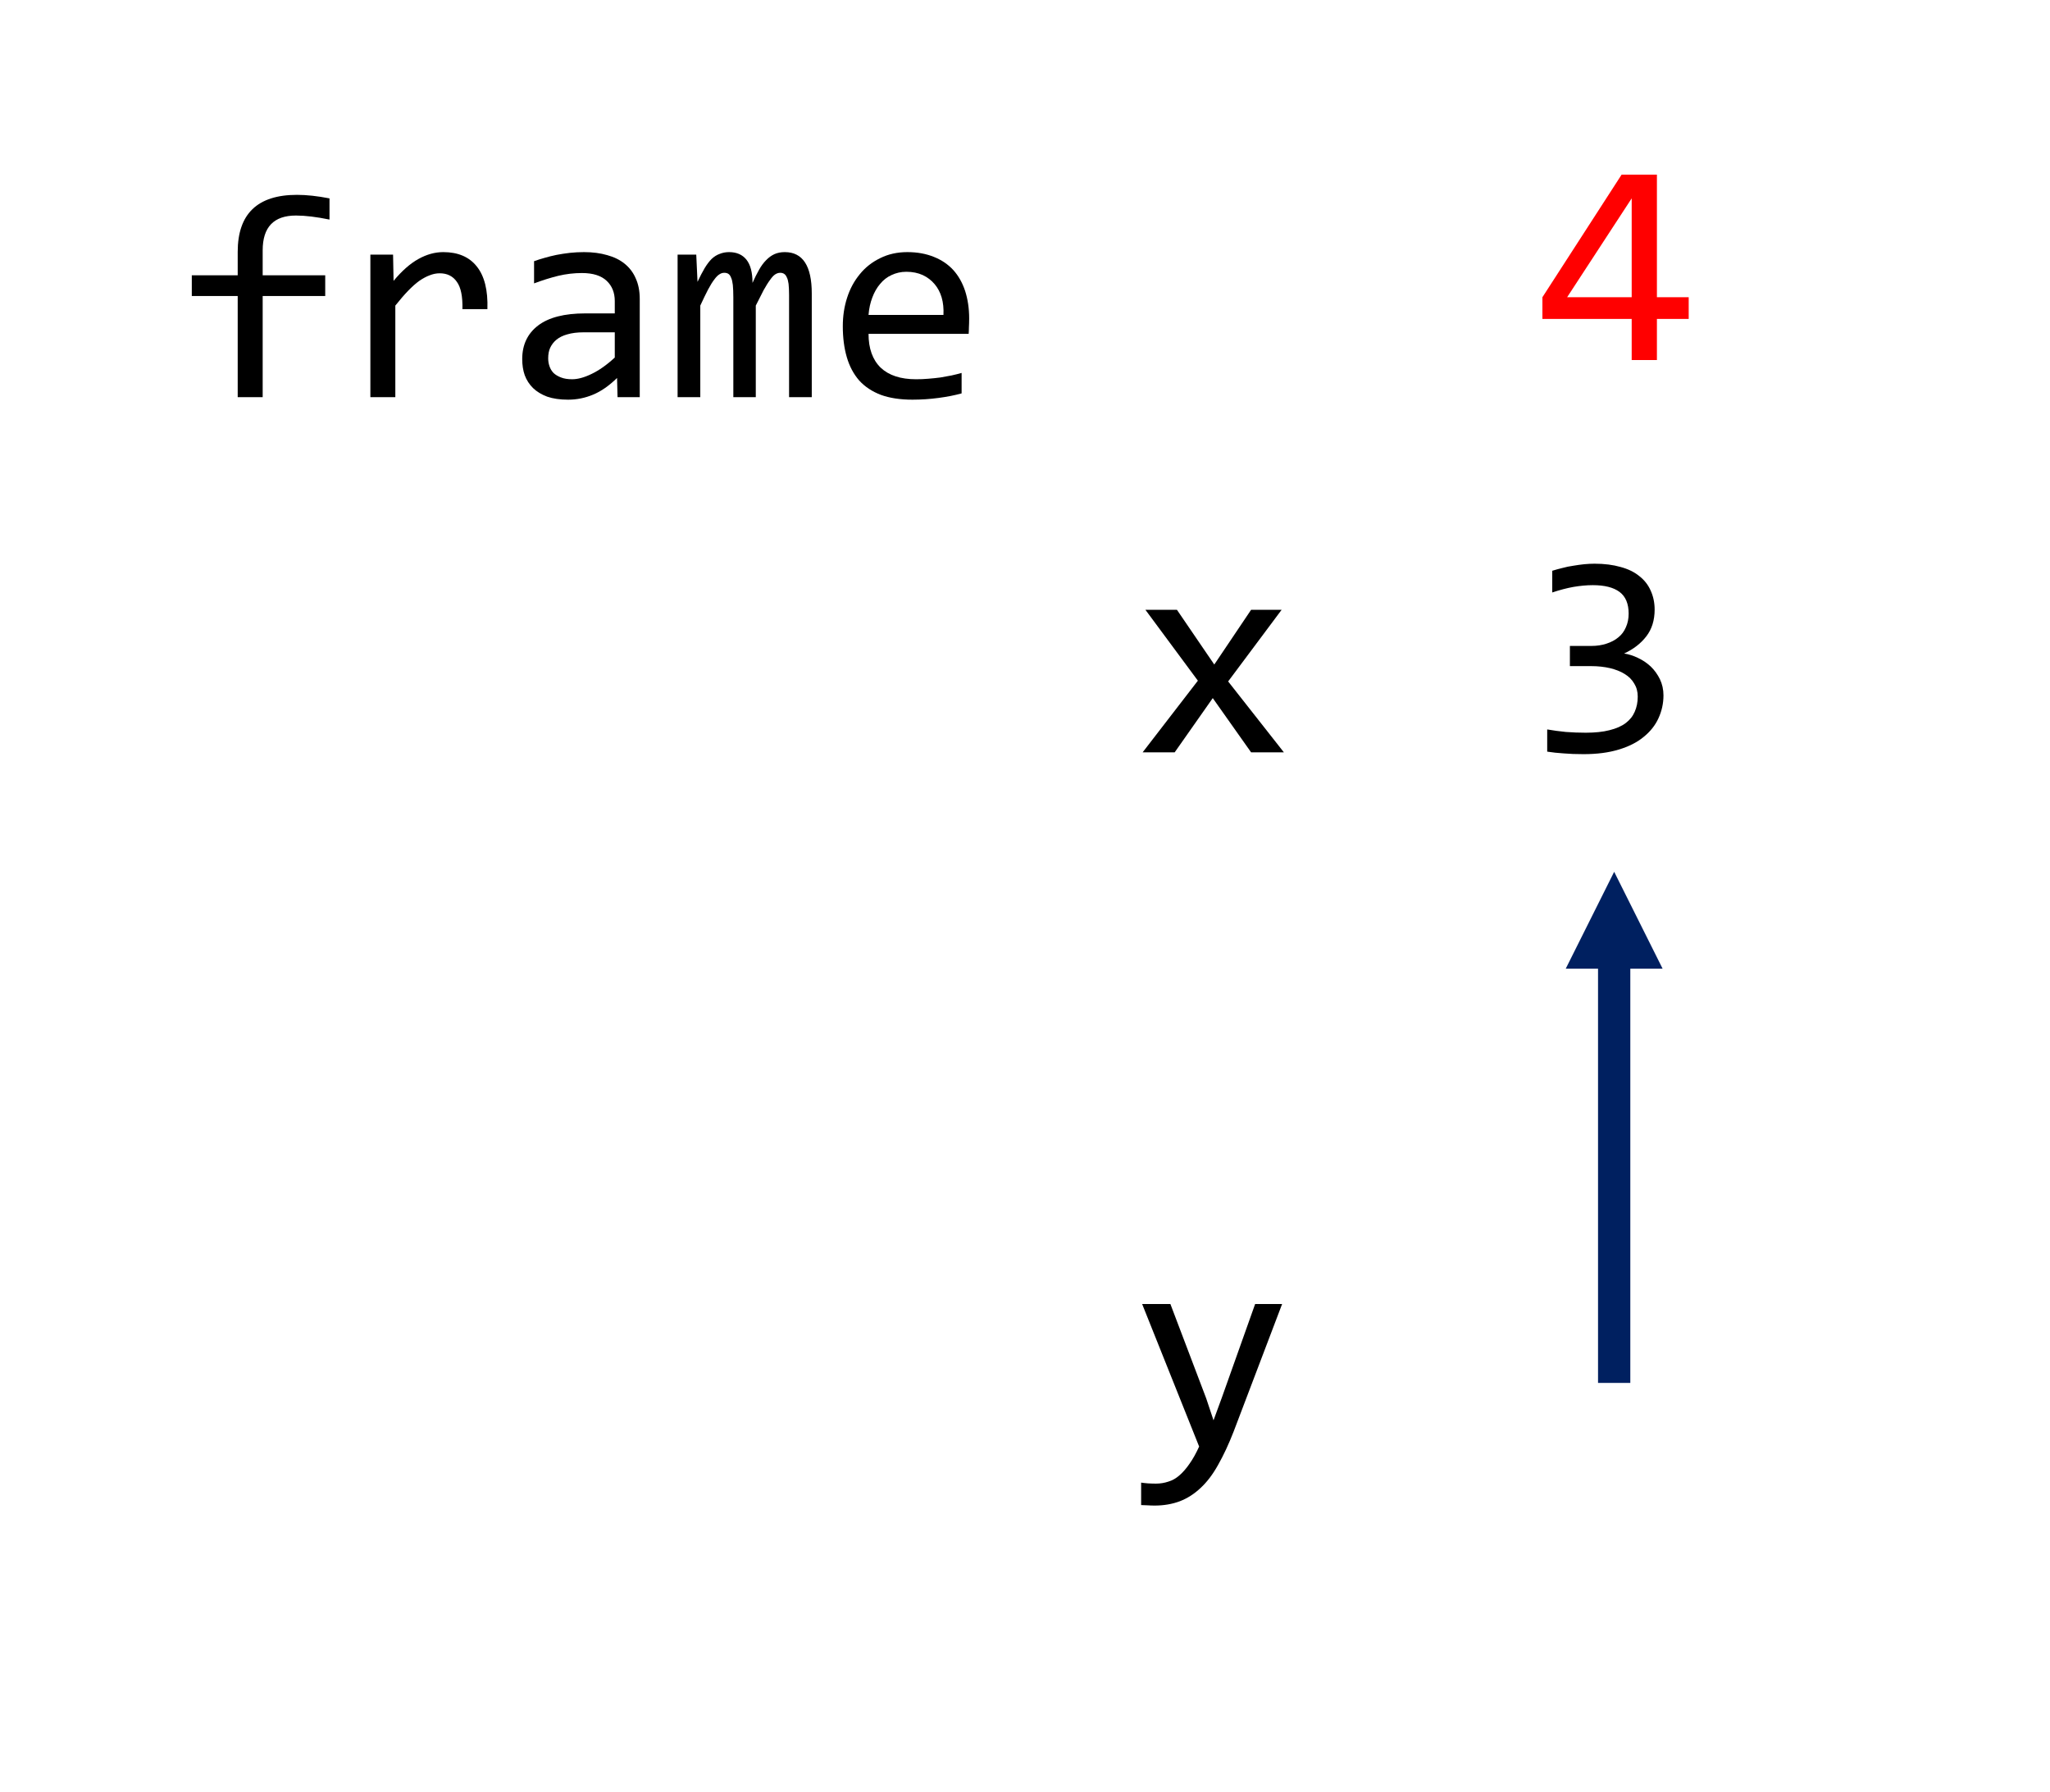 <?xml version="1.0" encoding="UTF-8"?>
<svg xmlns="http://www.w3.org/2000/svg" xmlns:xlink="http://www.w3.org/1999/xlink" width="127pt" height="111pt" viewBox="0 0 127 111" version="1.1">
<defs>
<g>
<symbol overflow="visible" id="glyph0-0">
<path style="stroke:none;" d="M 9.125 -11.484 L 9.125 0 L 0.781 0 L 0.781 -11.484 Z M 8.297 -0.812 L 8.297 -10.672 L 1.578 -10.672 L 1.578 -0.812 Z M 7.016 -7.344 C 7.016 -7.082 6.969 -6.828 6.875 -6.578 C 6.781 -6.328 6.633 -6.109 6.438 -5.922 C 6.25 -5.734 6.004 -5.582 5.703 -5.469 C 5.398 -5.352 5.039 -5.297 4.625 -5.297 L 4.594 -3.906 L 3.703 -3.906 L 3.656 -6.125 L 4.656 -6.125 C 5.5 -6.125 5.922 -6.504 5.922 -7.266 C 5.922 -7.535 5.859 -7.773 5.734 -7.984 C 5.617 -8.191 5.445 -8.367 5.219 -8.516 C 5 -8.672 4.734 -8.785 4.422 -8.859 C 4.109 -8.941 3.766 -8.984 3.391 -8.984 L 3.078 -8.984 L 3.078 -9.859 L 3.438 -9.859 C 4.051 -9.859 4.582 -9.781 5.031 -9.625 C 5.477 -9.477 5.848 -9.285 6.141 -9.047 C 6.441 -8.816 6.66 -8.551 6.797 -8.25 C 6.941 -7.945 7.016 -7.645 7.016 -7.344 Z M 4.141 -3.109 C 4.359 -3.109 4.535 -3.031 4.672 -2.875 C 4.816 -2.727 4.891 -2.551 4.891 -2.344 C 4.891 -2.238 4.867 -2.141 4.828 -2.047 C 4.797 -1.953 4.742 -1.867 4.672 -1.797 C 4.609 -1.734 4.531 -1.68 4.438 -1.641 C 4.344 -1.598 4.242 -1.578 4.141 -1.578 C 4.035 -1.578 3.938 -1.598 3.844 -1.641 C 3.75 -1.68 3.664 -1.734 3.594 -1.797 C 3.531 -1.867 3.477 -1.953 3.438 -2.047 C 3.406 -2.141 3.391 -2.238 3.391 -2.344 C 3.391 -2.445 3.406 -2.547 3.438 -2.641 C 3.477 -2.734 3.531 -2.812 3.594 -2.875 C 3.664 -2.945 3.75 -3.004 3.844 -3.047 C 3.938 -3.086 4.035 -3.109 4.141 -3.109 Z M 4.141 -3.109 "/>
</symbol>
<symbol overflow="visible" id="glyph0-1">
<path style="stroke:none;" d="M 9.234 -11 C 8.43 -11.164 7.738 -11.25 7.156 -11.25 C 5.781 -11.25 5.094 -10.531 5.094 -9.094 L 5.094 -7.547 L 8.969 -7.547 L 8.969 -6.266 L 5.094 -6.266 L 5.094 0 L 3.547 0 L 3.547 -6.266 L 0.703 -6.266 L 0.703 -7.547 L 3.547 -7.547 L 3.547 -9 C 3.547 -11.352 4.77 -12.531 7.219 -12.531 C 7.82 -12.531 8.492 -12.457 9.234 -12.312 Z M 0 -8.828 Z M 0 -8.828 "/>
</symbol>
<symbol overflow="visible" id="glyph0-2">
<path style="stroke:none;" d="M 1.766 -8.828 L 3.172 -8.828 L 3.203 -7.203 C 3.723 -7.828 4.238 -8.281 4.75 -8.562 C 5.258 -8.844 5.77 -8.984 6.281 -8.984 C 7.195 -8.984 7.891 -8.688 8.359 -8.094 C 8.836 -7.5 9.055 -6.617 9.016 -5.453 L 7.469 -5.453 C 7.488 -6.234 7.375 -6.797 7.125 -7.141 C 6.883 -7.492 6.531 -7.672 6.062 -7.672 C 5.852 -7.672 5.645 -7.629 5.438 -7.547 C 5.238 -7.473 5.023 -7.359 4.797 -7.203 C 4.578 -7.047 4.344 -6.836 4.094 -6.578 C 3.852 -6.328 3.594 -6.023 3.312 -5.672 L 3.312 0 L 1.766 0 Z M 1.766 -8.828 "/>
</symbol>
<symbol overflow="visible" id="glyph0-3">
<path style="stroke:none;" d="M 7.078 0 L 7.047 -1.188 C 6.555 -0.707 6.062 -0.363 5.562 -0.156 C 5.07 0.051 4.555 0.156 4.016 0.156 C 3.516 0.156 3.082 0.094 2.719 -0.031 C 2.363 -0.164 2.07 -0.344 1.844 -0.562 C 1.613 -0.789 1.441 -1.055 1.328 -1.359 C 1.223 -1.66 1.172 -1.992 1.172 -2.359 C 1.172 -3.242 1.5 -3.938 2.156 -4.438 C 2.812 -4.938 3.785 -5.188 5.078 -5.188 L 6.906 -5.188 L 6.906 -5.953 C 6.906 -6.473 6.738 -6.891 6.406 -7.203 C 6.07 -7.523 5.562 -7.688 4.875 -7.688 C 4.375 -7.688 3.883 -7.629 3.406 -7.516 C 2.926 -7.398 2.426 -7.242 1.906 -7.047 L 1.906 -8.422 C 2.102 -8.492 2.316 -8.562 2.547 -8.625 C 2.785 -8.695 3.035 -8.758 3.297 -8.812 C 3.566 -8.863 3.844 -8.906 4.125 -8.938 C 4.414 -8.969 4.707 -8.984 5 -8.984 C 5.531 -8.984 6.008 -8.922 6.438 -8.797 C 6.863 -8.68 7.223 -8.504 7.516 -8.266 C 7.816 -8.023 8.047 -7.723 8.203 -7.359 C 8.367 -7.004 8.453 -6.578 8.453 -6.078 L 8.453 0 Z M 6.906 -4.016 L 4.969 -4.016 C 4.582 -4.016 4.25 -3.973 3.969 -3.891 C 3.695 -3.816 3.473 -3.707 3.297 -3.562 C 3.129 -3.426 3 -3.258 2.906 -3.062 C 2.82 -2.875 2.781 -2.656 2.781 -2.406 C 2.781 -2.238 2.805 -2.078 2.859 -1.922 C 2.91 -1.766 2.992 -1.625 3.109 -1.5 C 3.234 -1.383 3.391 -1.289 3.578 -1.219 C 3.766 -1.145 3.992 -1.109 4.266 -1.109 C 4.617 -1.109 5.02 -1.219 5.469 -1.438 C 5.926 -1.656 6.406 -1.992 6.906 -2.453 Z M 6.906 -4.016 "/>
</symbol>
<symbol overflow="visible" id="glyph0-4">
<path style="stroke:none;" d="M 7.703 0 L 7.703 -6.344 C 7.703 -6.613 7.691 -6.836 7.672 -7.016 C 7.648 -7.191 7.613 -7.328 7.562 -7.422 C 7.52 -7.523 7.461 -7.598 7.391 -7.641 C 7.328 -7.68 7.25 -7.703 7.156 -7.703 C 7.039 -7.703 6.93 -7.664 6.828 -7.594 C 6.734 -7.531 6.629 -7.414 6.516 -7.25 C 6.398 -7.094 6.27 -6.883 6.125 -6.625 C 5.988 -6.363 5.828 -6.047 5.641 -5.672 L 5.641 0 L 4.25 0 L 4.25 -6.172 C 4.25 -6.492 4.238 -6.754 4.219 -6.953 C 4.195 -7.148 4.16 -7.301 4.109 -7.406 C 4.066 -7.52 4.008 -7.598 3.938 -7.641 C 3.875 -7.68 3.789 -7.703 3.688 -7.703 C 3.582 -7.703 3.484 -7.672 3.391 -7.609 C 3.297 -7.555 3.191 -7.453 3.078 -7.297 C 2.961 -7.148 2.832 -6.941 2.688 -6.672 C 2.551 -6.41 2.391 -6.078 2.203 -5.672 L 2.203 0 L 0.797 0 L 0.797 -8.828 L 1.953 -8.828 L 2.031 -7.141 C 2.188 -7.473 2.332 -7.754 2.469 -7.984 C 2.613 -8.223 2.758 -8.414 2.906 -8.562 C 3.062 -8.707 3.227 -8.812 3.406 -8.875 C 3.582 -8.945 3.773 -8.984 3.984 -8.984 C 4.453 -8.984 4.812 -8.828 5.062 -8.516 C 5.312 -8.203 5.438 -7.723 5.438 -7.078 C 5.57 -7.379 5.707 -7.648 5.844 -7.891 C 5.977 -8.129 6.125 -8.328 6.281 -8.484 C 6.438 -8.648 6.609 -8.773 6.797 -8.859 C 6.984 -8.941 7.195 -8.984 7.438 -8.984 C 8.551 -8.984 9.109 -8.129 9.109 -6.422 L 9.109 0 Z M 7.703 0 "/>
</symbol>
<symbol overflow="visible" id="glyph0-5">
<path style="stroke:none;" d="M 8.859 -4.875 C 8.859 -4.656 8.852 -4.473 8.844 -4.328 C 8.844 -4.18 8.836 -4.047 8.828 -3.922 L 2.625 -3.922 C 2.625 -3.016 2.875 -2.316 3.375 -1.828 C 3.883 -1.348 4.613 -1.109 5.562 -1.109 C 5.82 -1.109 6.078 -1.117 6.328 -1.141 C 6.586 -1.16 6.836 -1.188 7.078 -1.219 C 7.316 -1.258 7.547 -1.301 7.766 -1.344 C 7.992 -1.395 8.203 -1.445 8.391 -1.5 L 8.391 -0.234 C 7.973 -0.117 7.5 -0.023 6.969 0.047 C 6.445 0.117 5.906 0.156 5.344 0.156 C 4.582 0.156 3.93 0.055 3.391 -0.141 C 2.848 -0.348 2.398 -0.645 2.047 -1.031 C 1.703 -1.426 1.445 -1.906 1.281 -2.469 C 1.113 -3.039 1.031 -3.68 1.031 -4.391 C 1.031 -5.016 1.117 -5.602 1.297 -6.156 C 1.473 -6.707 1.734 -7.191 2.078 -7.609 C 2.422 -8.035 2.844 -8.367 3.344 -8.609 C 3.844 -8.859 4.406 -8.984 5.031 -8.984 C 5.645 -8.984 6.191 -8.883 6.672 -8.688 C 7.148 -8.5 7.551 -8.227 7.875 -7.875 C 8.195 -7.52 8.441 -7.086 8.609 -6.578 C 8.773 -6.066 8.859 -5.5 8.859 -4.875 Z M 7.266 -5.094 C 7.285 -5.488 7.25 -5.848 7.156 -6.172 C 7.062 -6.492 6.914 -6.77 6.719 -7 C 6.52 -7.238 6.273 -7.426 5.984 -7.562 C 5.691 -7.695 5.352 -7.766 4.969 -7.766 C 4.633 -7.766 4.328 -7.695 4.047 -7.562 C 3.773 -7.438 3.539 -7.254 3.344 -7.016 C 3.145 -6.785 2.984 -6.504 2.859 -6.172 C 2.734 -5.848 2.656 -5.488 2.625 -5.094 Z M 7.266 -5.094 "/>
</symbol>
<symbol overflow="visible" id="glyph0-6">
<path style="stroke:none;" d="M 9.359 0 L 7.328 0 L 4.953 -3.359 L 2.594 0 L 0.609 0 L 4.031 -4.438 L 0.781 -8.828 L 2.734 -8.828 L 5.047 -5.438 L 7.328 -8.828 L 9.219 -8.828 L 5.906 -4.391 Z M 9.359 0 "/>
</symbol>
<symbol overflow="visible" id="glyph0-7">
<path style="stroke:none;" d="M 9.25 -8.828 L 6.25 -0.938 C 5.938 -0.133 5.613 0.555 5.281 1.141 C 4.957 1.723 4.598 2.195 4.203 2.562 C 3.805 2.938 3.375 3.211 2.906 3.391 C 2.438 3.566 1.914 3.656 1.344 3.656 C 1.188 3.656 1.047 3.648 0.922 3.641 C 0.797 3.641 0.66 3.633 0.516 3.625 L 0.516 2.234 C 0.648 2.254 0.789 2.27 0.938 2.281 C 1.094 2.289 1.254 2.297 1.422 2.297 C 1.703 2.297 1.961 2.254 2.203 2.172 C 2.453 2.098 2.68 1.969 2.891 1.781 C 3.109 1.594 3.316 1.352 3.516 1.062 C 3.723 0.77 3.922 0.414 4.109 0 L 0.578 -8.828 L 2.328 -8.828 L 4.547 -2.984 L 5 -1.625 L 5.516 -3.031 L 7.578 -8.828 Z M 9.25 -8.828 "/>
</symbol>
<symbol overflow="visible" id="glyph0-8">
<path style="stroke:none;" d="M 9.438 -2.547 L 7.469 -2.547 L 7.469 0 L 5.906 0 L 5.906 -2.547 L 0.375 -2.547 L 0.375 -3.891 L 5.281 -11.484 L 7.469 -11.484 L 7.469 -3.891 L 9.438 -3.891 Z M 5.906 -10.016 L 1.906 -3.891 L 5.906 -3.891 Z M 5.906 -10.016 "/>
</symbol>
<symbol overflow="visible" id="glyph0-9">
<path style="stroke:none;" d="M 8.641 -3.484 C 8.641 -2.984 8.535 -2.508 8.328 -2.062 C 8.129 -1.625 7.82 -1.238 7.406 -0.906 C 7 -0.57 6.484 -0.312 5.859 -0.125 C 5.242 0.062 4.52 0.156 3.688 0.156 C 3.227 0.156 2.816 0.141 2.453 0.109 C 2.098 0.086 1.758 0.051 1.438 0 L 1.438 -1.375 C 1.801 -1.312 2.188 -1.258 2.594 -1.219 C 3 -1.188 3.41 -1.172 3.828 -1.172 C 4.398 -1.172 4.891 -1.223 5.297 -1.328 C 5.711 -1.43 6.047 -1.578 6.297 -1.766 C 6.555 -1.961 6.742 -2.195 6.859 -2.469 C 6.984 -2.75 7.047 -3.062 7.047 -3.406 C 7.047 -3.719 6.973 -3.988 6.828 -4.219 C 6.691 -4.457 6.492 -4.656 6.234 -4.812 C 5.984 -4.969 5.68 -5.086 5.328 -5.172 C 4.973 -5.254 4.582 -5.297 4.156 -5.297 L 2.844 -5.297 L 2.844 -6.547 L 4.172 -6.547 C 4.516 -6.547 4.828 -6.594 5.109 -6.688 C 5.398 -6.781 5.645 -6.91 5.844 -7.078 C 6.051 -7.242 6.207 -7.453 6.312 -7.703 C 6.426 -7.953 6.484 -8.234 6.484 -8.547 C 6.484 -9.16 6.297 -9.609 5.922 -9.891 C 5.547 -10.172 4.992 -10.312 4.266 -10.312 C 3.879 -10.312 3.477 -10.273 3.062 -10.203 C 2.656 -10.129 2.219 -10.016 1.75 -9.859 L 1.75 -11.203 C 1.945 -11.266 2.156 -11.32 2.375 -11.375 C 2.602 -11.438 2.832 -11.484 3.062 -11.516 C 3.289 -11.555 3.516 -11.586 3.734 -11.609 C 3.953 -11.629 4.164 -11.641 4.375 -11.641 C 4.988 -11.641 5.523 -11.57 5.984 -11.438 C 6.453 -11.312 6.836 -11.125 7.141 -10.875 C 7.453 -10.633 7.688 -10.336 7.844 -9.984 C 8.008 -9.629 8.094 -9.234 8.094 -8.797 C 8.094 -8.141 7.922 -7.586 7.578 -7.141 C 7.242 -6.703 6.785 -6.348 6.203 -6.078 C 6.492 -6.035 6.785 -5.941 7.078 -5.797 C 7.367 -5.66 7.629 -5.484 7.859 -5.266 C 8.086 -5.047 8.273 -4.785 8.422 -4.484 C 8.566 -4.18 8.641 -3.848 8.641 -3.484 Z M 8.641 -3.484 "/>
</symbol>
</g>
</defs>
<g id="surface1">
<path style="fill:none;stroke-width:25400;stroke-linecap:butt;stroke-linejoin:miter;stroke:rgb(0%,0%,0%);stroke-opacity:1;stroke-miterlimit:8;" d="M 0 -0 L 1549399.95 -0 L 1549399.95 1333499.957 L 0 1333499.957 Z M 0 -0 " transform="matrix(0,0,0,0,4,5)"/>
<g style="fill:rgb(0%,0%,0%);fill-opacity:1;">
  <use xlink:href="#glyph0-1" x="11.179" y="24.6"/>
  <use xlink:href="#glyph0-2" x="21.179" y="24.6"/>
  <use xlink:href="#glyph0-3" x="31.18" y="24.6"/>
  <use xlink:href="#glyph0-4" x="41.181" y="24.6"/>
  <use xlink:href="#glyph0-5" x="51.182" y="24.6"/>
</g>
<g style="fill:rgb(0%,0%,0%);fill-opacity:1;">
  <use xlink:href="#glyph0-6" x="70.179" y="46.6"/>
</g>
<g style="fill:rgb(0%,0%,0%);fill-opacity:1;">
  <use xlink:href="#glyph0-7" x="70.179" y="89.6"/>
</g>
<path style="fill:none;stroke-width:25400;stroke-linecap:butt;stroke-linejoin:miter;stroke:rgb(0%,0%,0%);stroke-opacity:1;stroke-miterlimit:8;" d="M 0 -0 L 342899.989 -0 L 342899.989 342899.989 L 0 342899.989 Z M 0 -0 " transform="matrix(0,0,0,0,87,72)"/>
<path style=" stroke:none;fill-rule:nonzero;fill:rgb(0%,12.549%,37.646%);fill-opacity:1;" d="M 101 85.66 L 101 60 L 103 60 L 100 54 L 97 60 L 99 60 L 99 85.66 Z M 101 85.66 "/>
<path style="fill:none;stroke-width:12700;stroke-linecap:butt;stroke-linejoin:miter;stroke:rgb(100%,0%,0%);stroke-opacity:1;stroke-miterlimit:8;" d="M 0 0 L 333970.302 343693.739 " transform="matrix(0,0,0,0,87.5,27.5)"/>
<path style="fill:none;stroke-width:12700;stroke-linecap:butt;stroke-linejoin:miter;stroke:rgb(100%,0%,0%);stroke-opacity:1;stroke-miterlimit:8;" d="M 0 17.272 L 333970.302 343711.011 " transform="matrix(0,0,0,-0,87.5,54.564)"/>
<g style="fill:rgb(100%,0%,0%);fill-opacity:1;">
  <use xlink:href="#glyph0-8" x="95.179" y="22.302"/>
</g>
<path style="fill:none;stroke-width:25400;stroke-linecap:butt;stroke-linejoin:miter;stroke:rgb(0%,0%,0%);stroke-opacity:1;stroke-miterlimit:8;" d="M 0 -0 L 342899.989 -0 L 342899.989 342899.989 L 0 342899.989 Z M 0 -0 " transform="matrix(0,0,0,0,87,27)"/>
<g style="fill:rgb(0%,0%,0%);fill-opacity:1;">
  <use xlink:href="#glyph0-9" x="94.413" y="46.557"/>
</g>
</g>
</svg>
